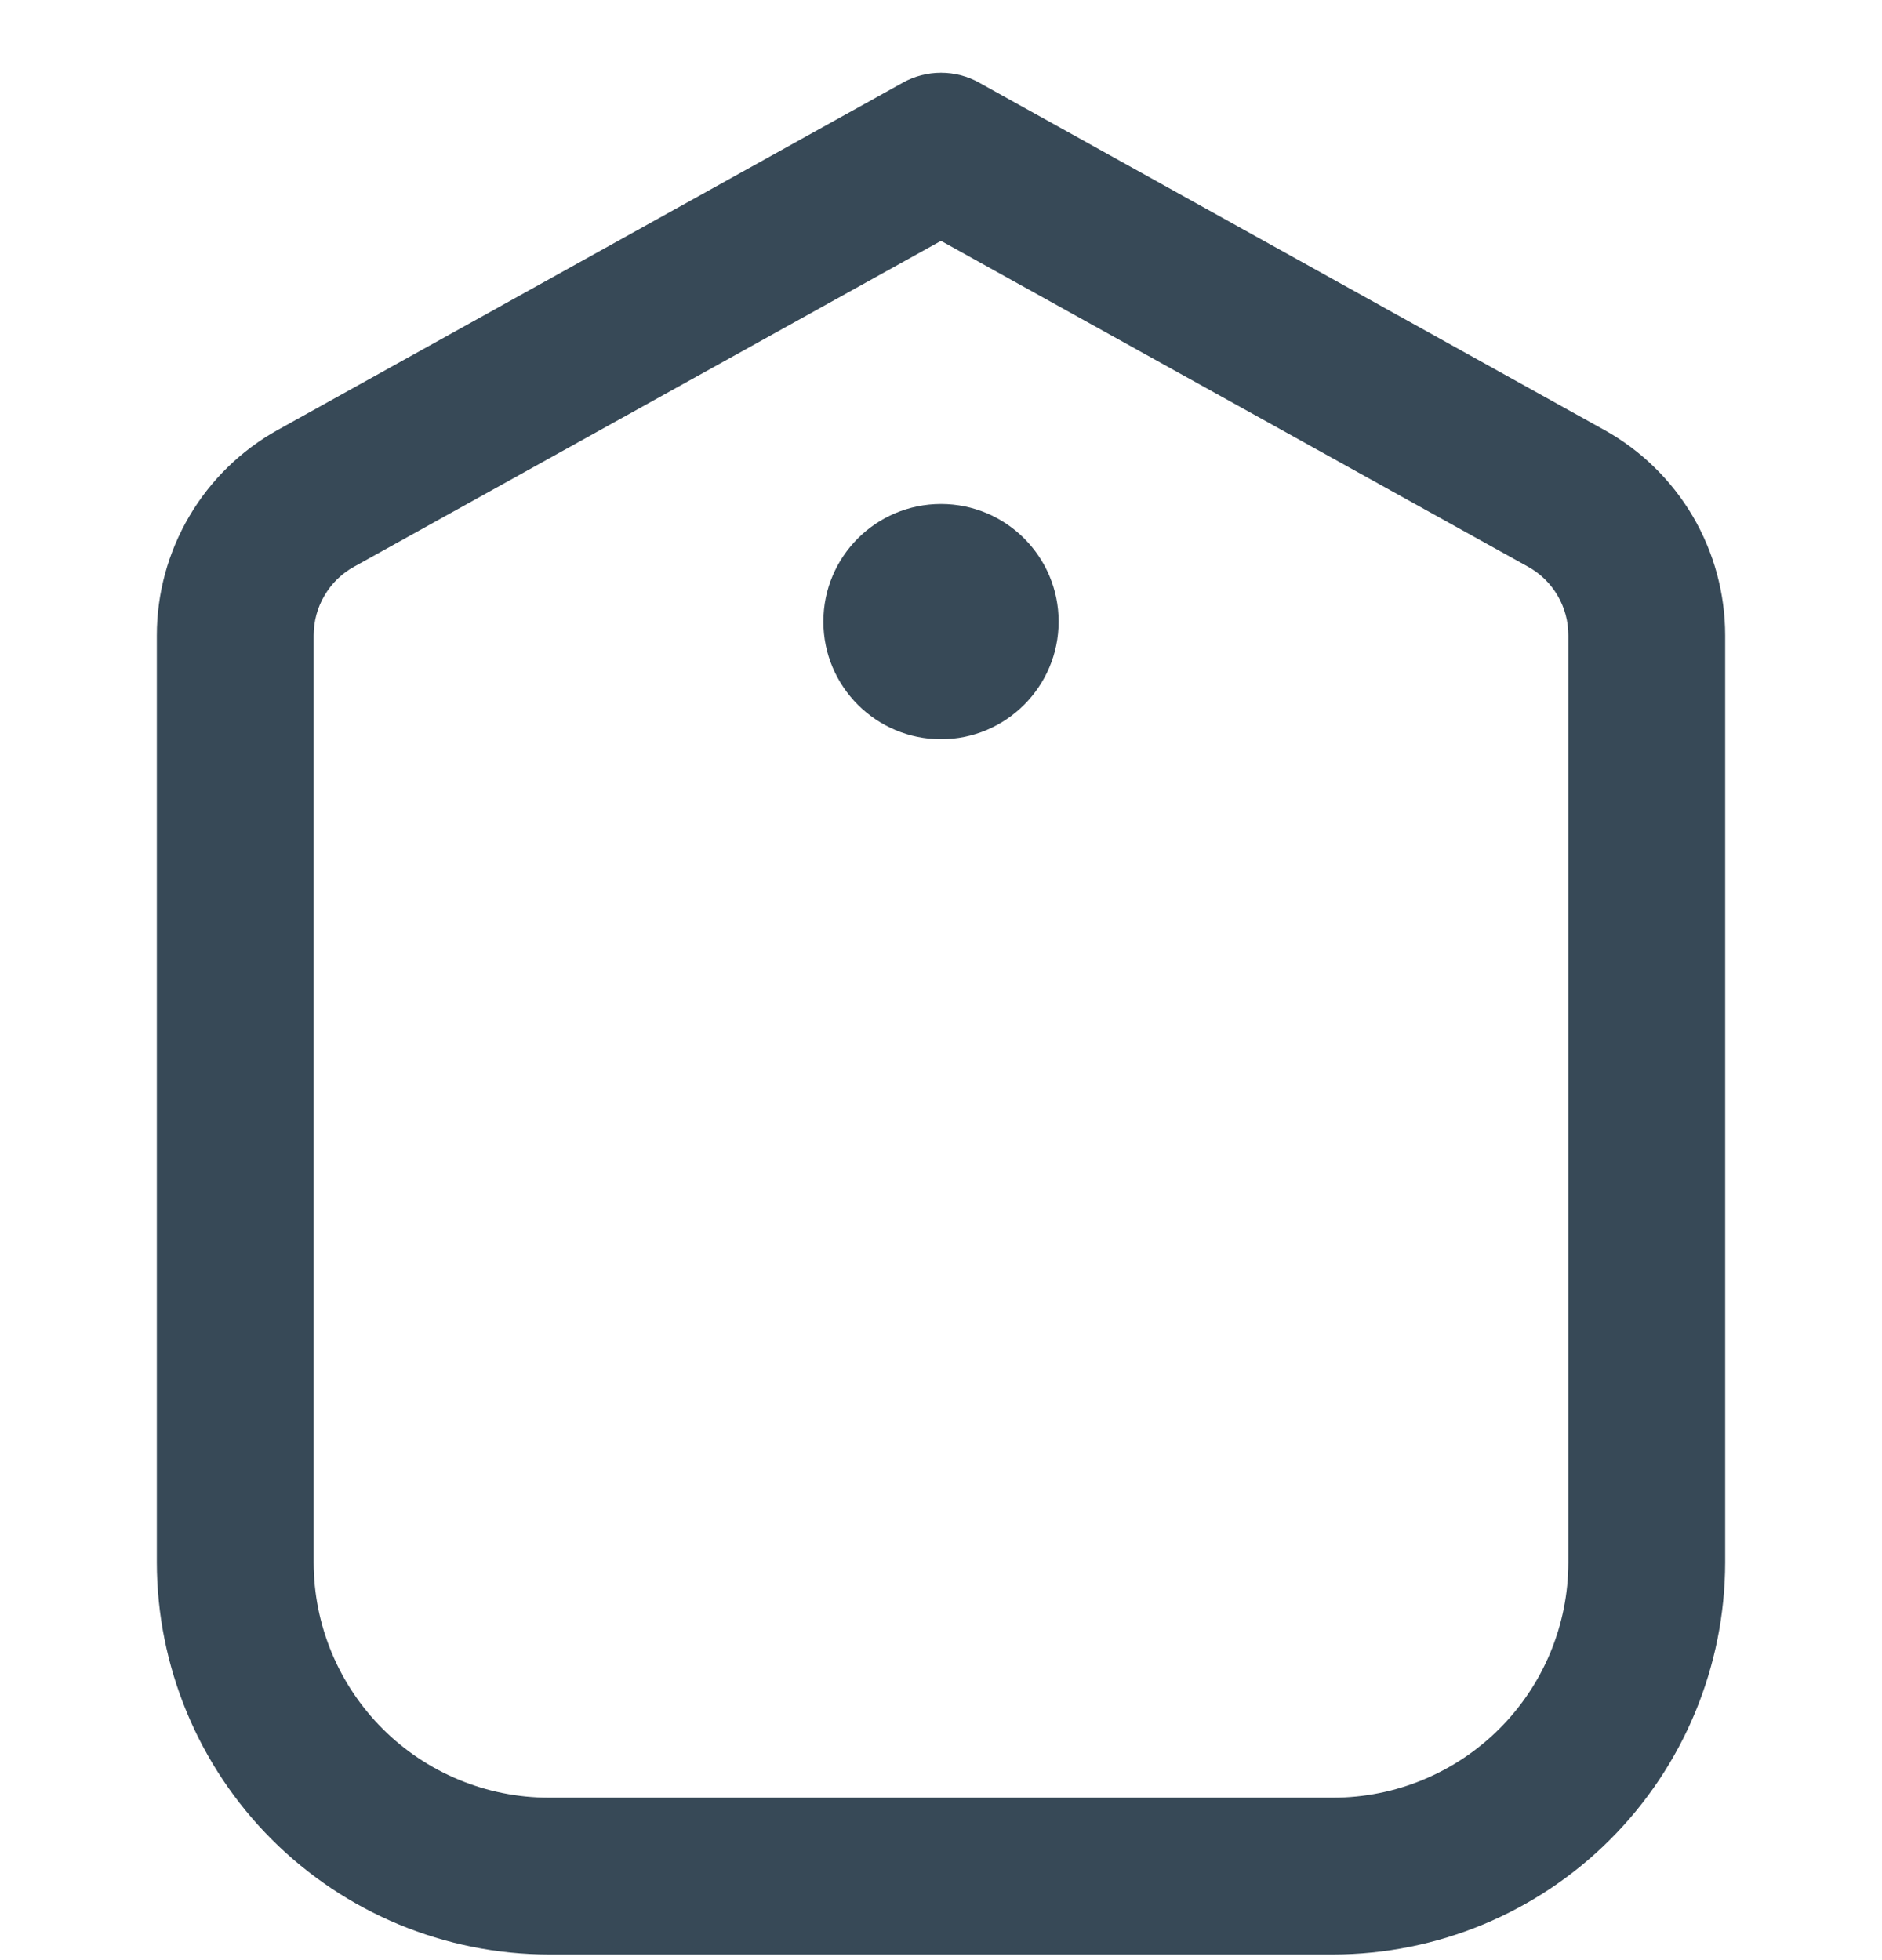 <svg width="24" height="25" viewBox="0 0 24 25" fill="none" xmlns="http://www.w3.org/2000/svg">
<g clip-path="url(#clip0_507_2112)">
<path d="M20.457 5.483L12.486 1.054C12.338 0.971 12.17 0.928 12 0.928C11.83 0.928 11.663 0.971 11.514 1.054L3.543 5.483C3.076 5.742 2.686 6.122 2.415 6.583C2.143 7.044 2 7.57 2 8.105V19.928C2.002 21.253 2.529 22.524 3.466 23.461C4.404 24.399 5.675 24.926 7 24.928H17C18.326 24.926 19.597 24.399 20.534 23.461C21.471 22.524 21.998 21.253 22 19.928V8.105C22 7.57 21.857 7.044 21.586 6.583C21.314 6.122 20.925 5.742 20.457 5.483ZM20 19.928C20 20.723 19.684 21.486 19.121 22.049C18.559 22.611 17.796 22.928 17 22.928H7C6.204 22.928 5.441 22.611 4.879 22.049C4.316 21.486 4 20.723 4 19.928V8.105C4 7.926 4.047 7.75 4.138 7.596C4.228 7.441 4.359 7.314 4.515 7.228L12 3.072L19.486 7.228C19.642 7.314 19.773 7.442 19.863 7.596C19.953 7.75 20.001 7.926 20 8.105V19.928Z" fill="#374957"/>
<path d="M12 9.428C12.828 9.428 13.5 8.756 13.5 7.928C13.5 7.099 12.828 6.428 12 6.428C11.172 6.428 10.5 7.099 10.5 7.928C10.5 8.756 11.172 9.428 12 9.428Z" fill="#374957"/>
</g>
<defs>
<clipPath id="clip0_507_2112">
<rect width="24" height="24" fill="white" transform="translate(0 0.927)"/>
</clipPath>
</defs>
</svg>

